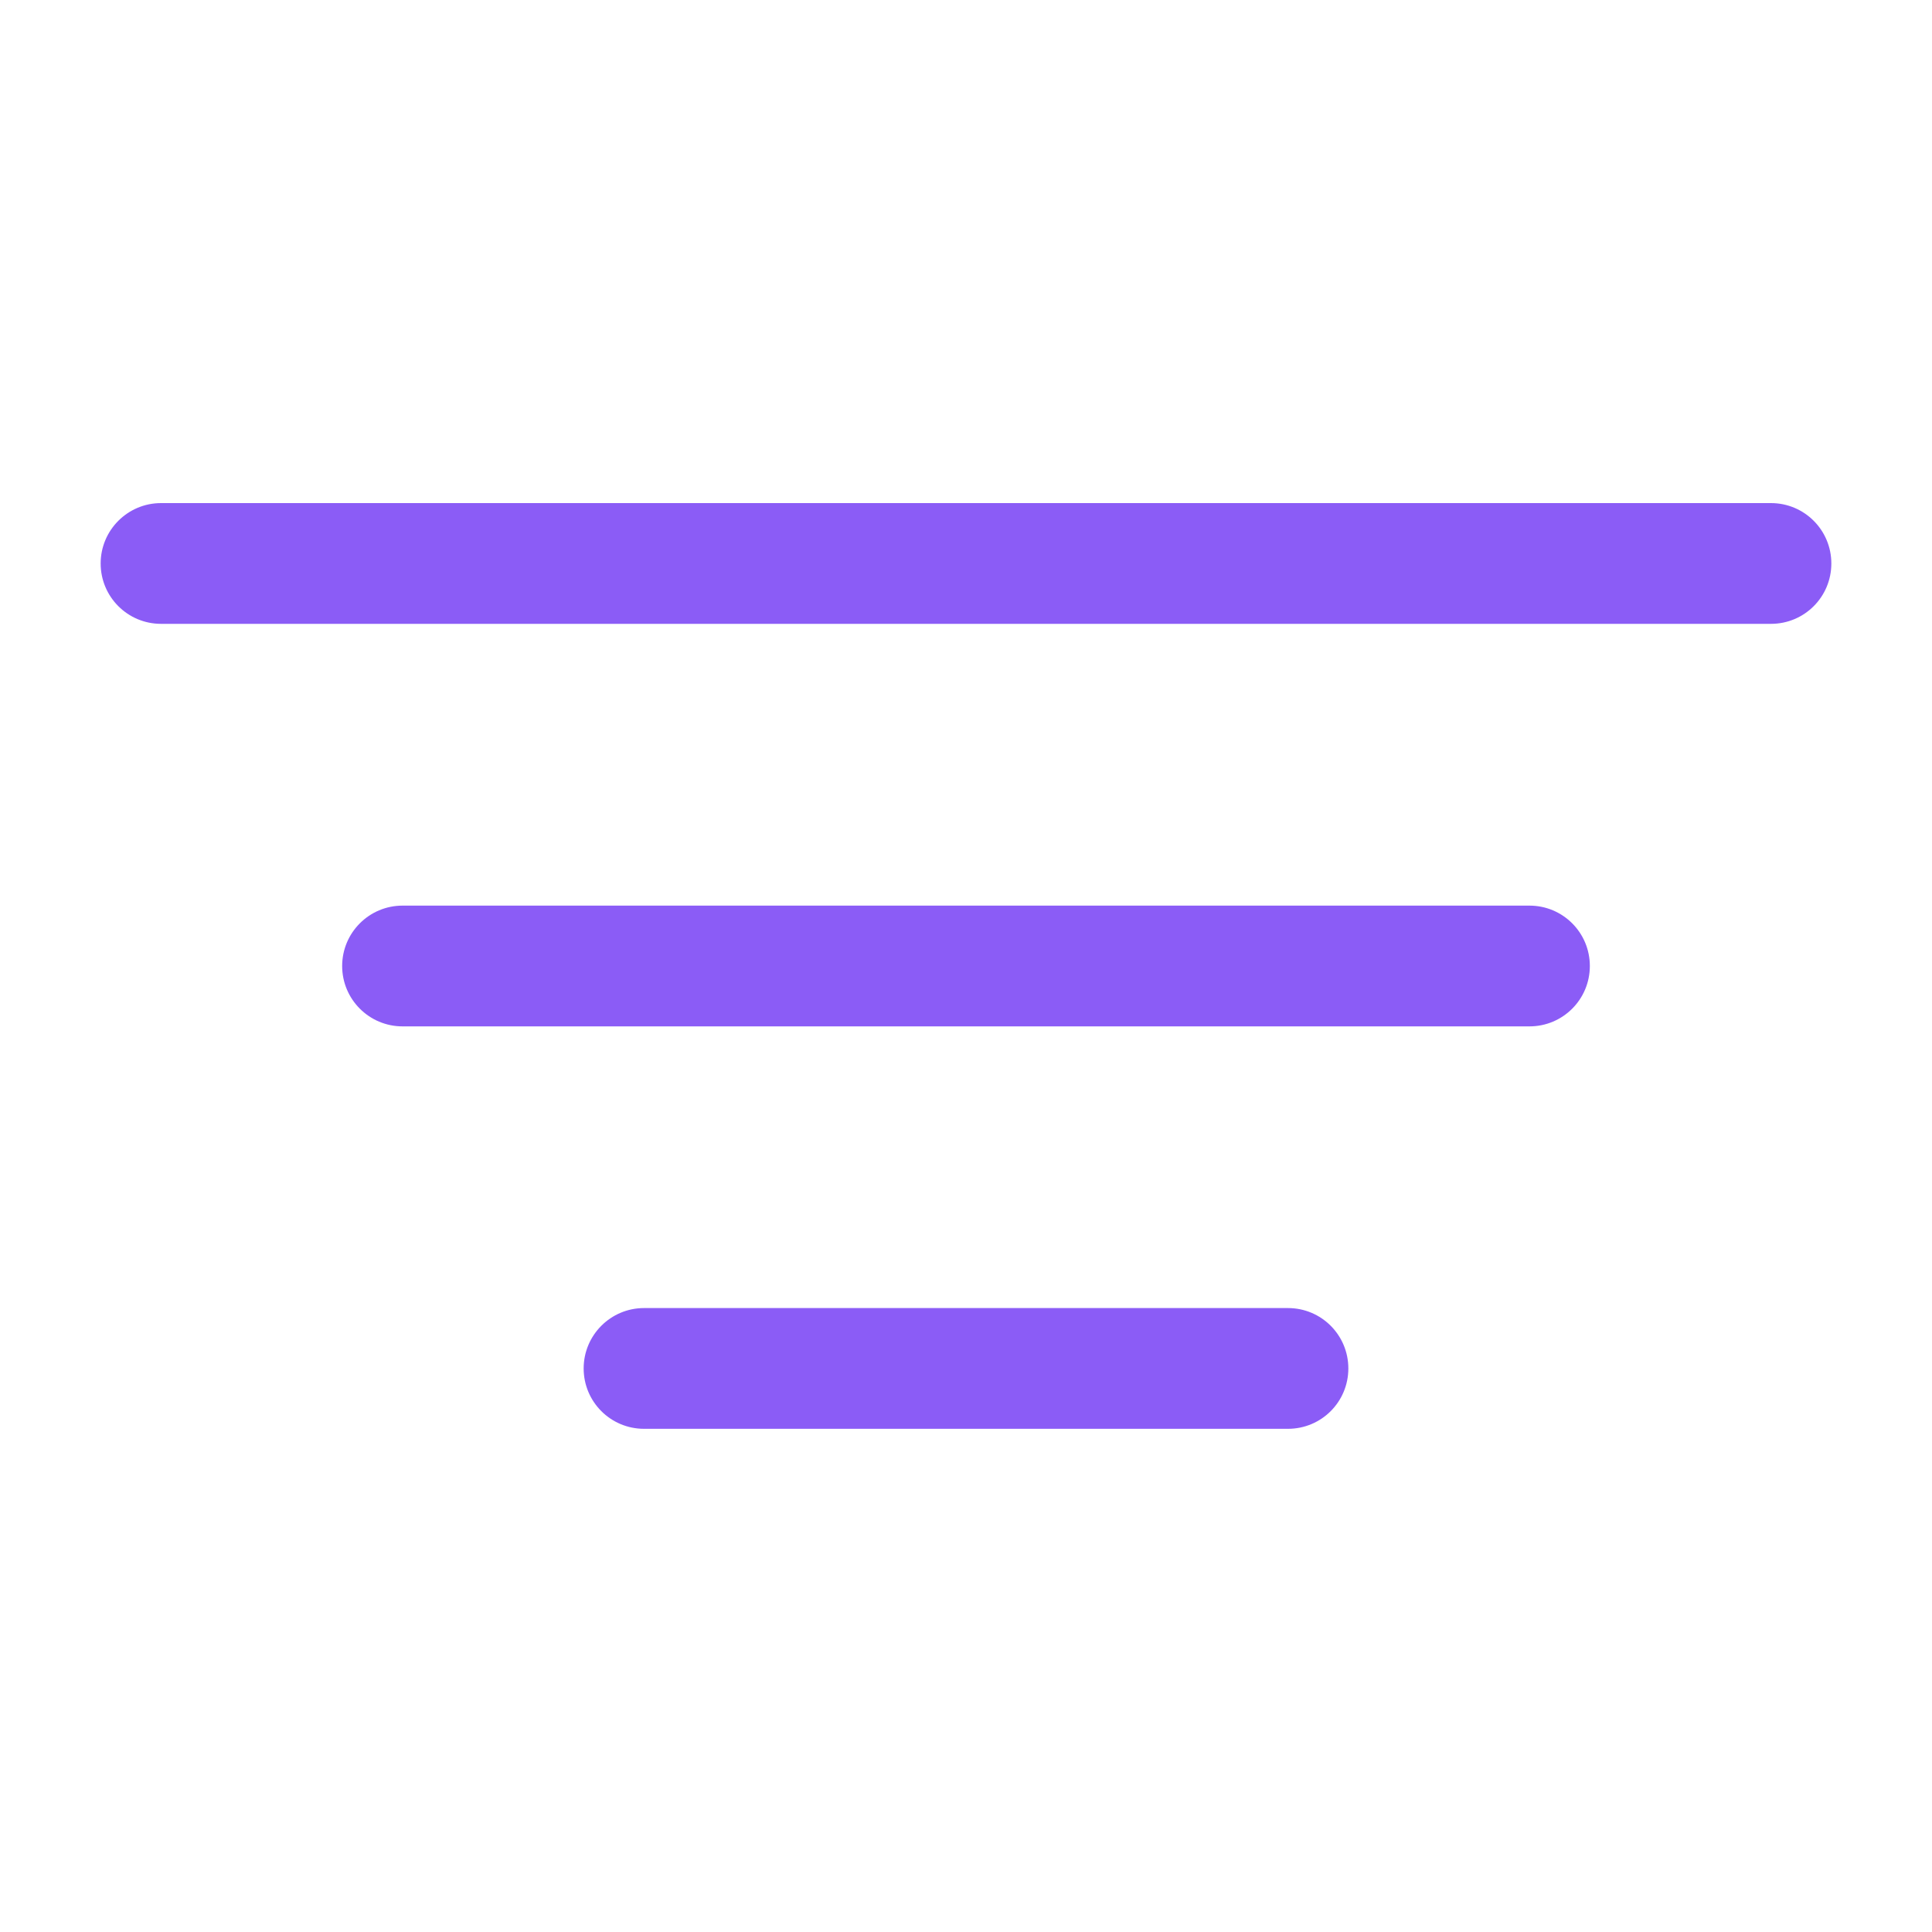 <svg width="20" height="20" viewBox="0 0 20 20" fill="none" xmlns="http://www.w3.org/2000/svg">
<path fill-rule="evenodd" clip-rule="evenodd" d="M18.958 5.833C18.958 6.179 18.679 6.458 18.333 6.458L1.667 6.458C1.322 6.458 1.042 6.179 1.042 5.833C1.042 5.488 1.322 5.208 1.667 5.208L18.333 5.208C18.679 5.208 18.958 5.488 18.958 5.833Z" fill="#8b5cf6"/>
<path fill-rule="evenodd" clip-rule="evenodd" d="M16.458 10C16.458 10.345 16.179 10.625 15.833 10.625L4.167 10.625C3.822 10.625 3.542 10.345 3.542 10C3.542 9.655 3.822 9.375 4.167 9.375L15.833 9.375C16.179 9.375 16.458 9.655 16.458 10Z" fill="#8b5cf6"/>
<path fill-rule="evenodd" clip-rule="evenodd" d="M13.958 14.166C13.958 14.512 13.679 14.791 13.333 14.791L6.667 14.791C6.322 14.791 6.042 14.512 6.042 14.166C6.042 13.821 6.322 13.541 6.667 13.541H13.333C13.679 13.541 13.958 13.821 13.958 14.166Z" fill="#8b5cf6"/>
</svg>